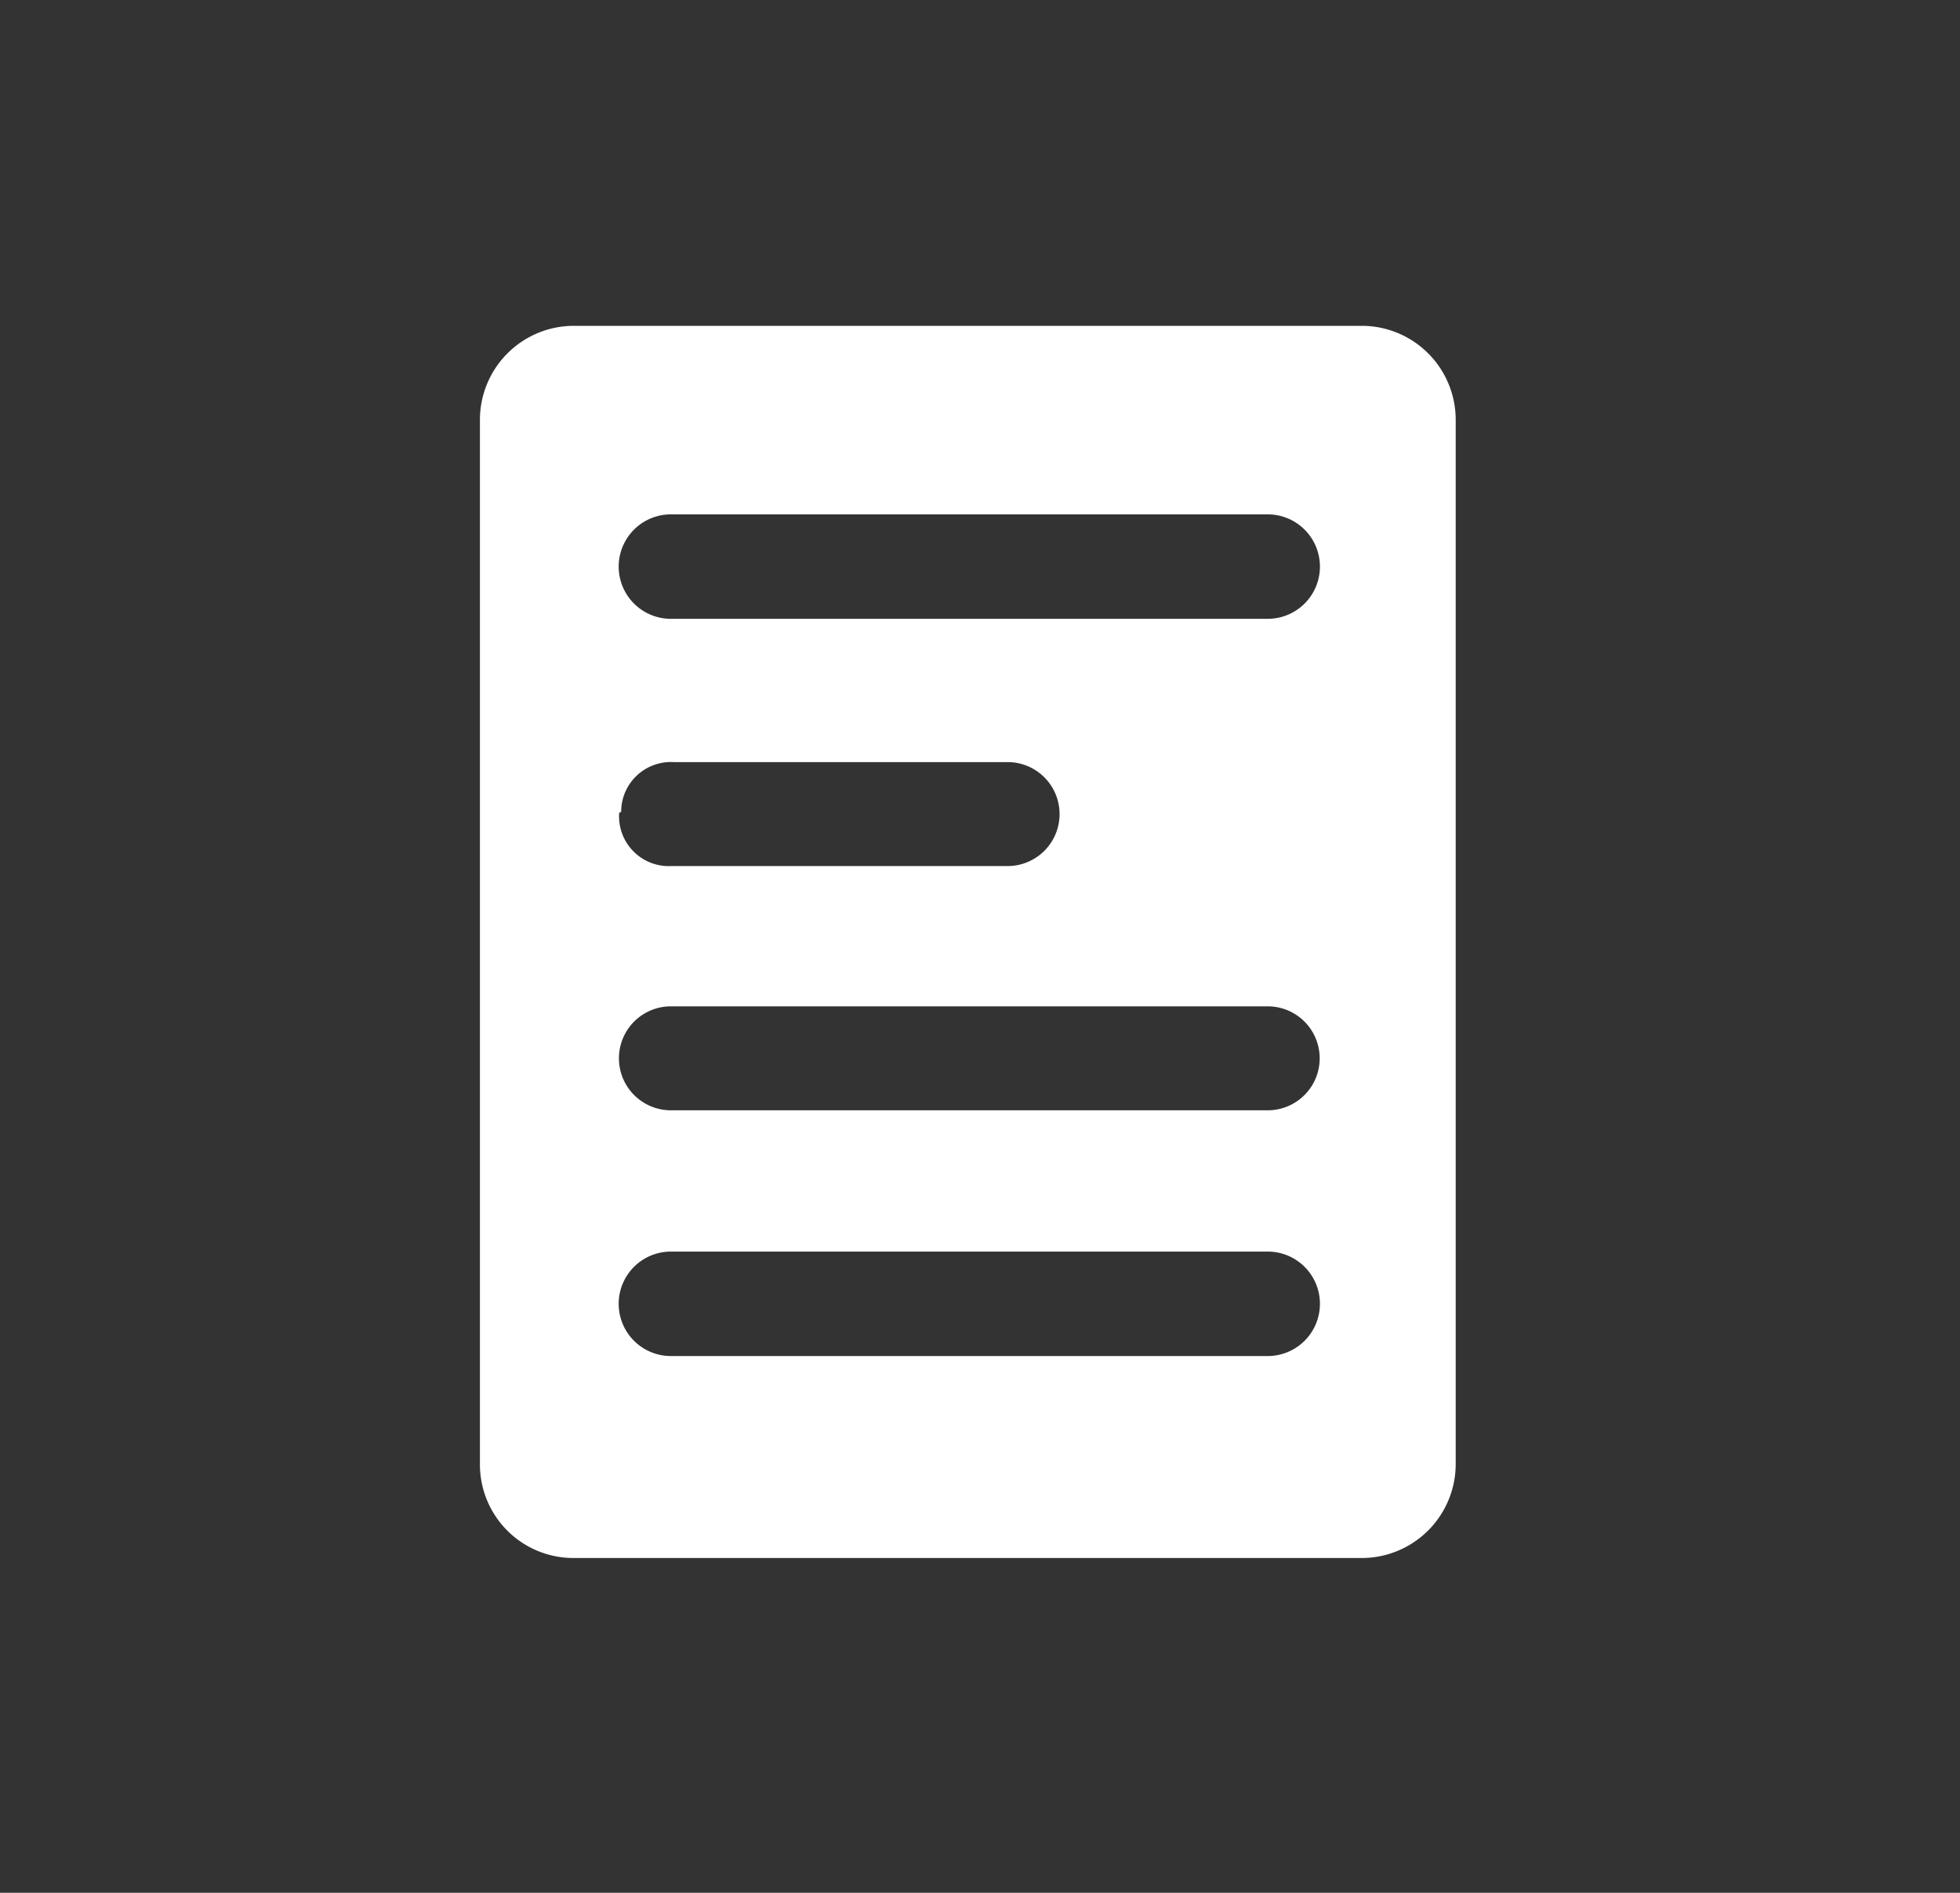 <svg id="레이어_1" data-name="레이어 1" xmlns="http://www.w3.org/2000/svg" viewBox="0 0 39.41 38.05"><rect x="0" y="0" width="39.41" height="38.05" fill="#333333" stroke="none"/><defs><style>.cls-1{fill:#fff;}</style></defs><path class="cls-1" d="M27.39,6.55H11.53A1.89,1.89,0,0,0,9.65,8.44v21a1.88,1.88,0,0,0,1.88,1.88H27.39a1.89,1.89,0,0,0,1.88-1.88v-21A1.89,1.89,0,0,0,27.39,6.55Zm-1.9,20.71h-12a1.05,1.05,0,0,1,0-2.1h12a1.05,1.05,0,1,1,0,2.1Zm0-4.94h-12a1,1,0,1,1,0-2.09h12a1,1,0,1,1,0,2.09Zm-13-6a1,1,0,0,1,1.05-1h6.72a1,1,0,0,1,0,2.09H13.5A1,1,0,0,1,12.45,16.34Zm13-3.88h-12a1.05,1.05,0,0,1,0-2.1h12a1.05,1.05,0,0,1,0,2.1Z"/></svg>